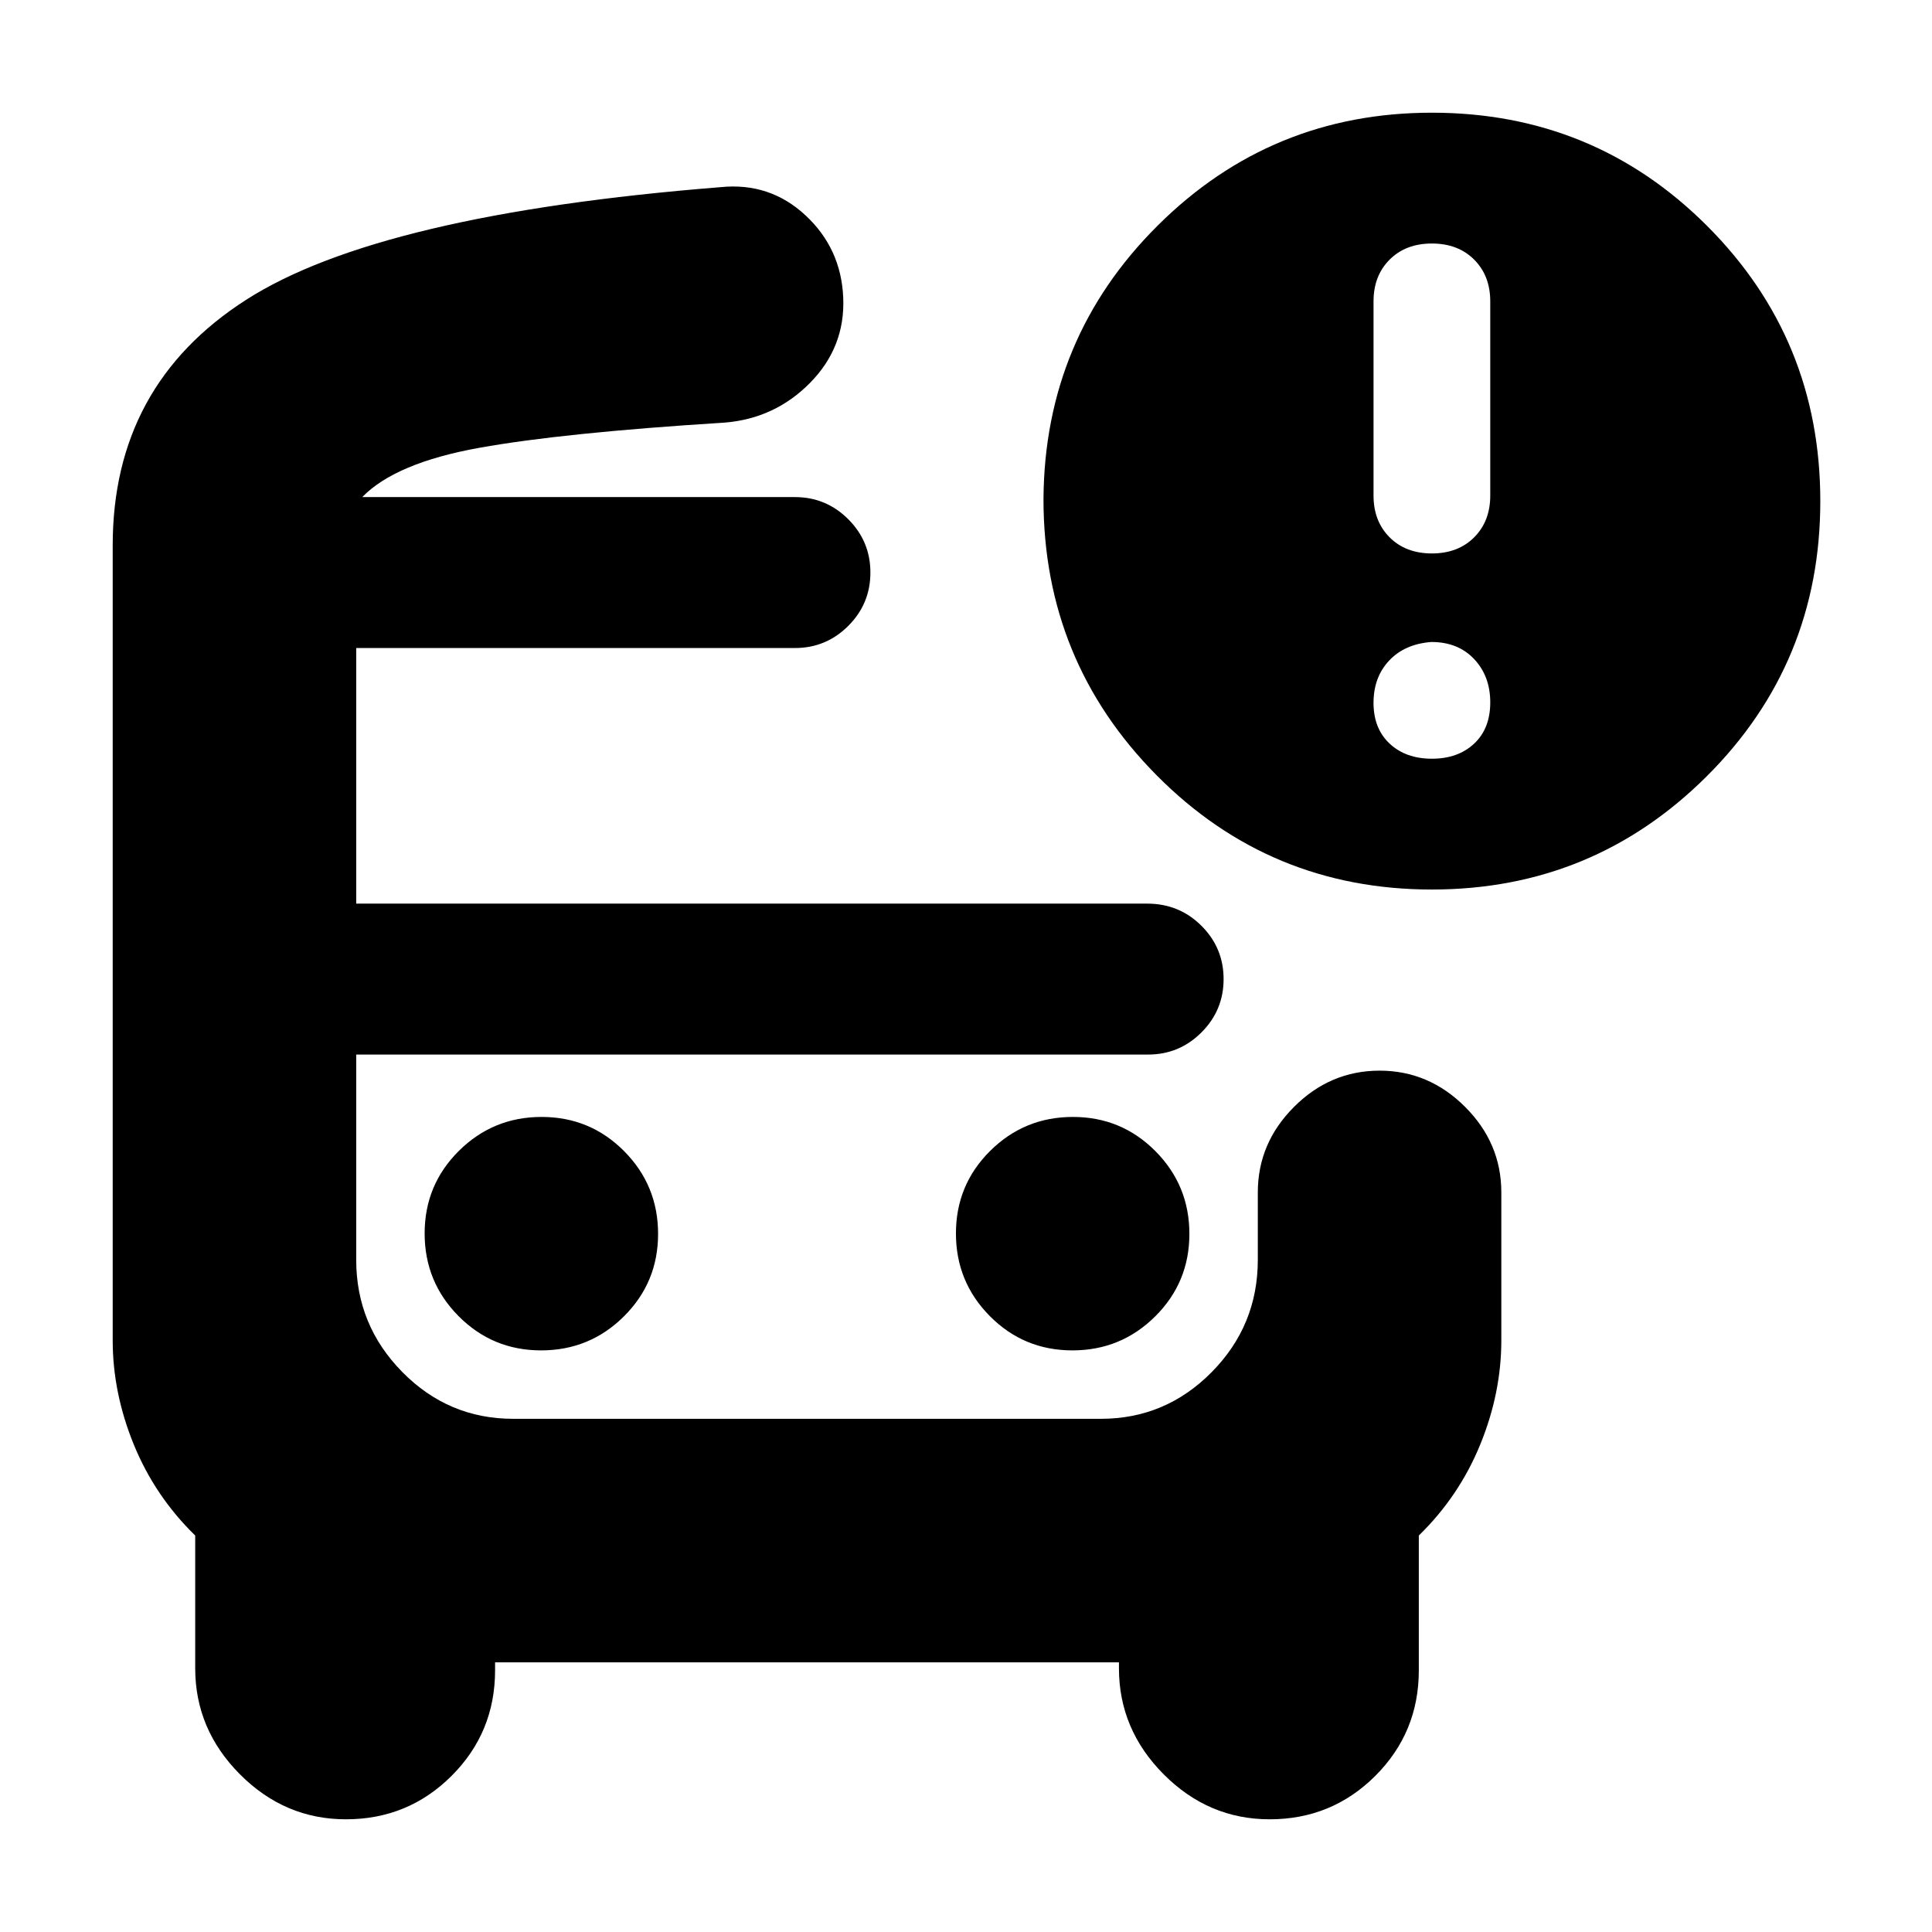 <svg xmlns="http://www.w3.org/2000/svg" height="24" viewBox="0 -960 960 960" width="24"><path d="M180-713h254-254Zm75 277h-78 469-391ZM171.88-56q-30.38 0-52.63-22.33Q97-100.67 97-131v-66q-20-19.5-30.5-45.17Q56-267.83 56-294v-395q0-79.5 66.25-122T358-867q24.5-2.5 42.25 14T419-812q1 24.5-16.5 42.25T360-750q-80 5-121.75 12.5T180-713h215q15.5 0 26.5 11t11 26.5q0 15.5-11 26.5T395-638H177v127h393q15.94 0 26.97 11T608-473.5q0 15.5-11 26.5t-26.5 11H177v102.04q0 32.46 22.91 55.71T255-255h292q32.17 0 55.09-23.21Q625-301.41 625-334v-33.5q0-24.5 18-42.5t42.5-18q24.5 0 42.5 18t18 42.5v73.5q0 26.17-10.5 51.83Q725-216.5 705-197v67q0 30.83-21.62 52.42Q661.76-56 630.88-56q-30.38 0-52.63-22.33Q556-100.67 556-131v-3H246v4q0 30.83-21.62 52.42Q202.76-56 171.88-56ZM711.5-518q-80.5 0-136.75-56.74Q518.5-631.49 518.5-712q.5-80 56.83-136 56.32-56 136.17-56 80.5 0 136.75 56.25T904.5-711q0 80.5-56.45 136.75Q791.59-518 711.5-518Zm0-167q13 0 21-8t8-20.76v-96.48q0-12.76-8-20.76-8-8-21-8t-21 8q-8 8-8 20.76v96.48q0 12.76 8 20.76 8 8 21 8Zm0 102q13 0 21-7.5t8-20.5q0-13-8-21.5t-21.25-8.5q-13.25 1-21 9.25t-7.75 21q0 12.75 8 20.25t21 7.5ZM268.88-289Q293-289 310-305.88q17-16.88 17-41T310.12-388q-16.88-17-41-17T228-388.12q-17 16.88-17 41T227.88-306q16.88 17 41 17Zm264 0Q557-289 574-305.88q17-16.88 17-41T574.12-388q-16.88-17-41-17T492-388.12q-17 16.88-17 41T491.88-306q16.88 17 41 17Z"/></svg>